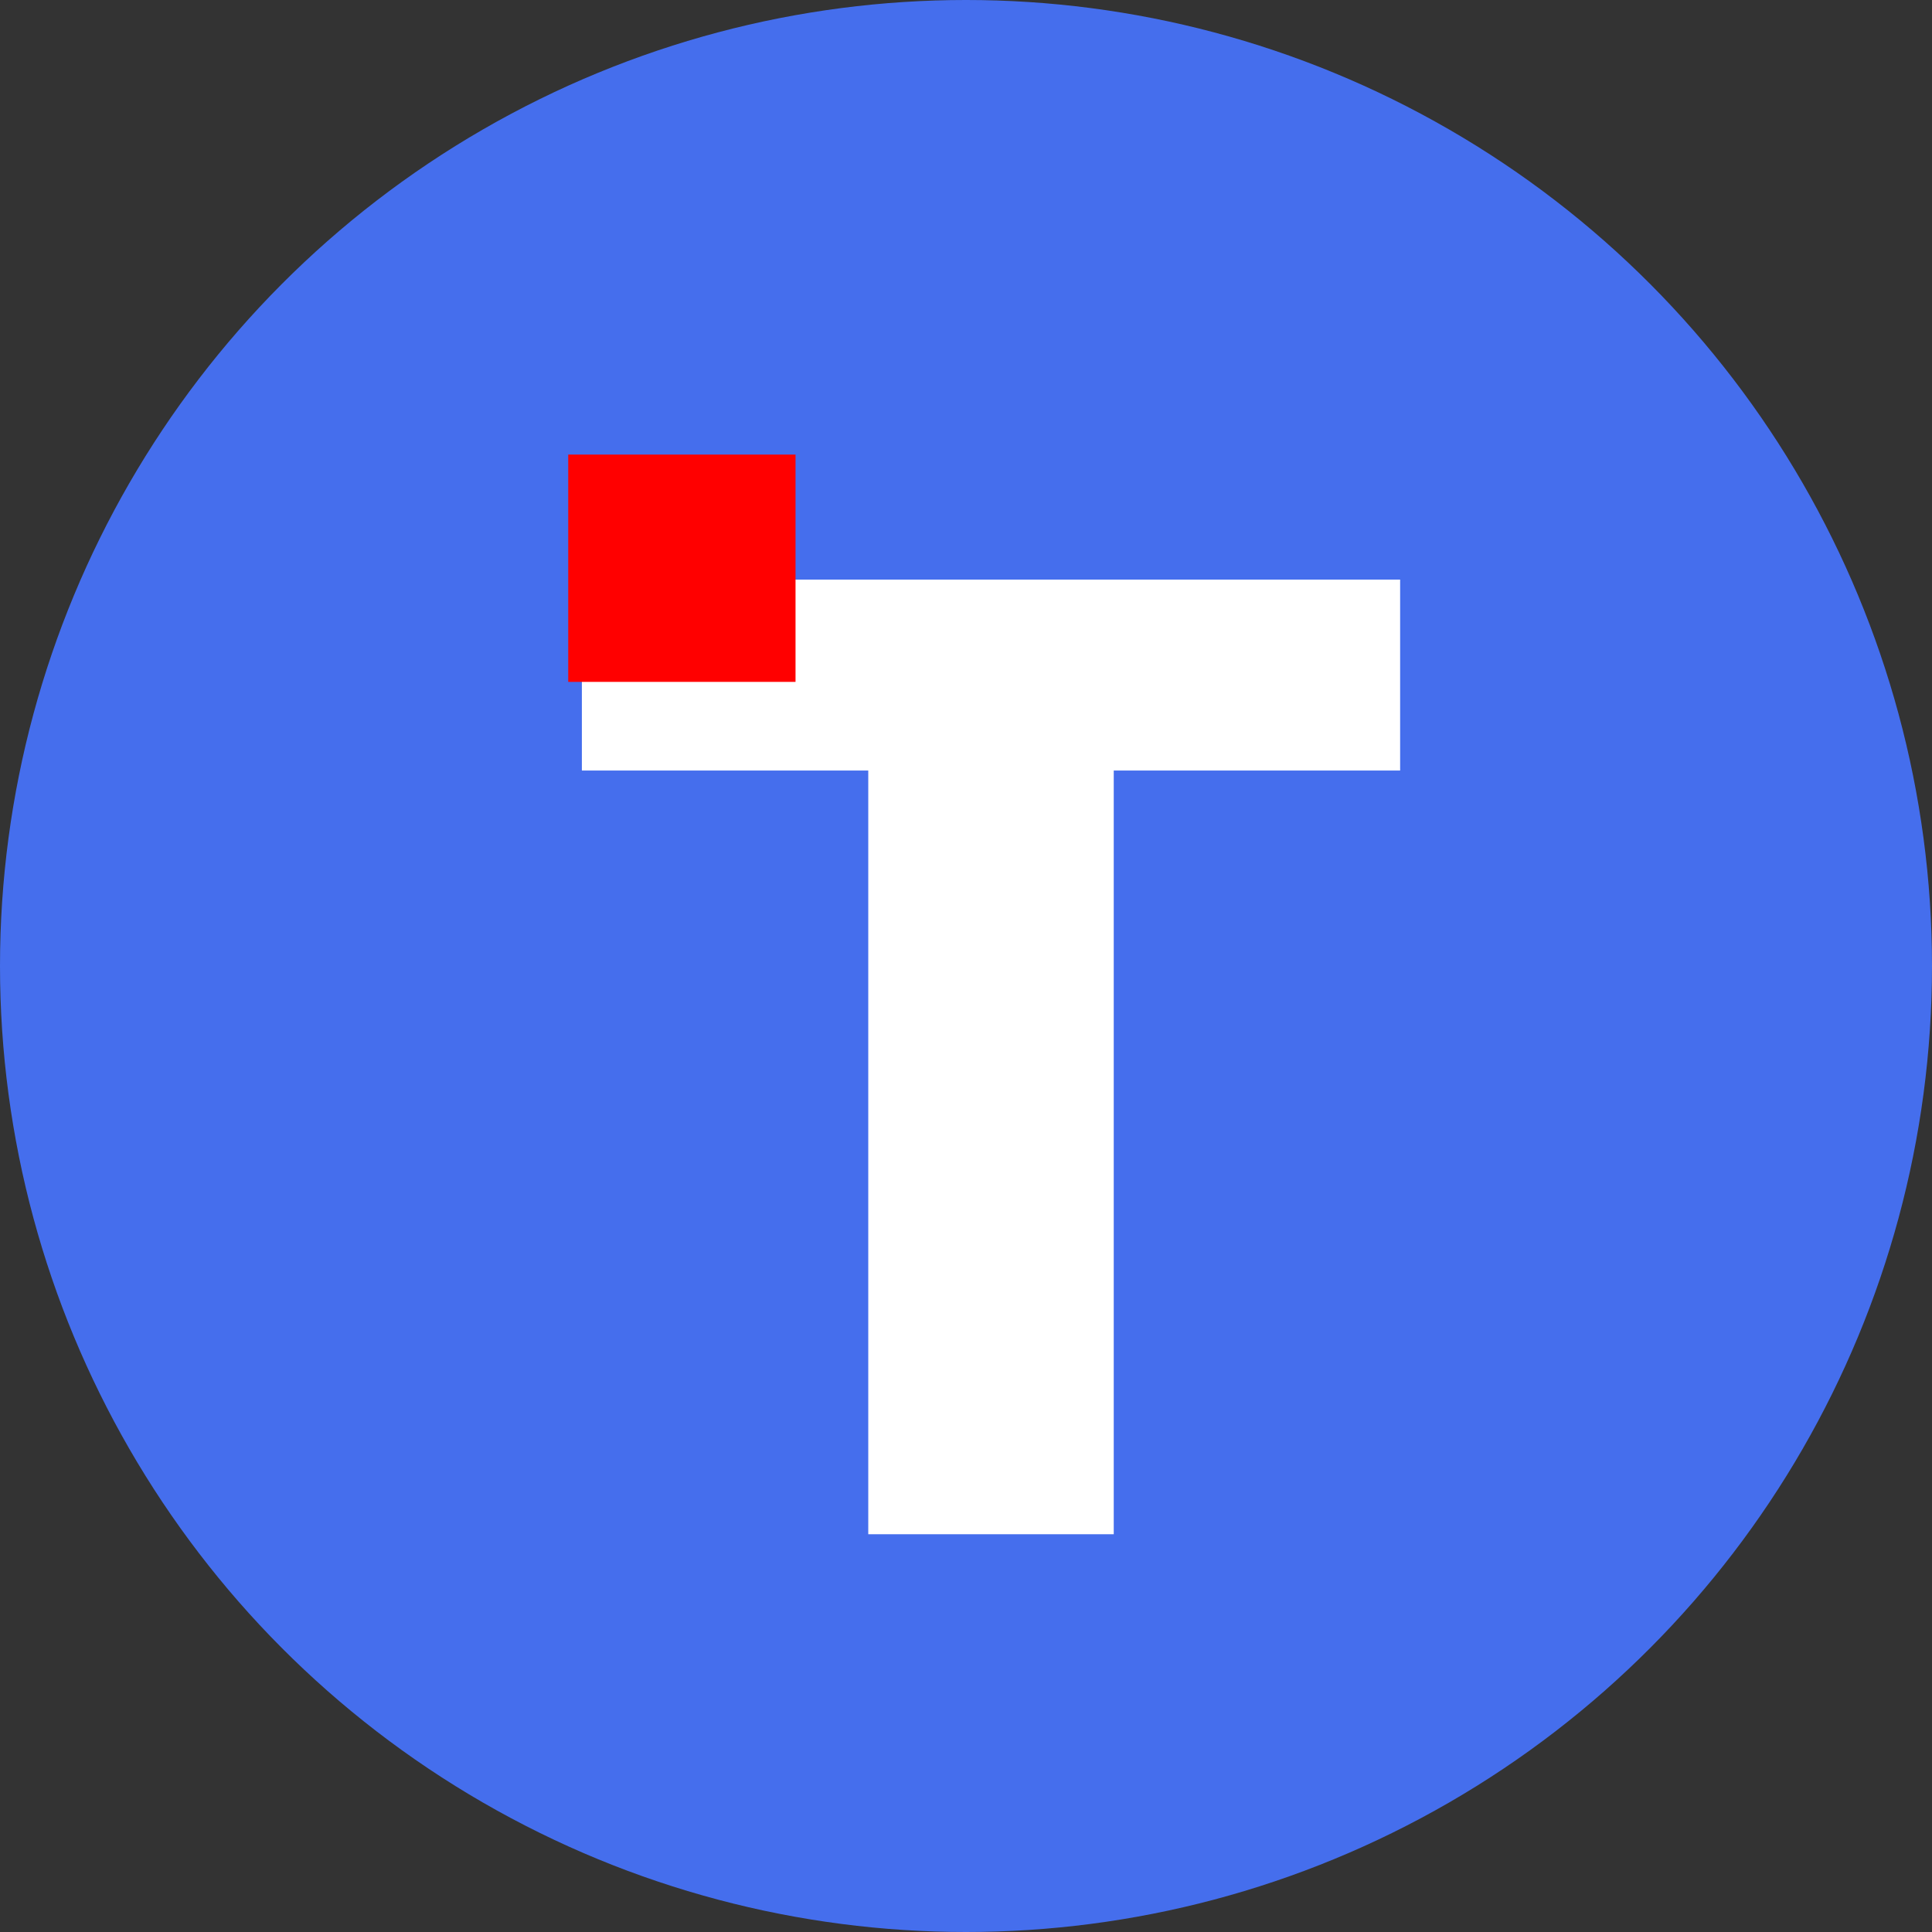 <svg width="34" height="34" viewBox="0 0 34 34" fill="none" xmlns="http://www.w3.org/2000/svg">
<rect x="0" y="0" width="34" height="34" fill="#333333" stroke="none"/>
<circle cx="17" cy="17" r="17" fill="#456EED"/>
<path d="M19.6 27H15.28V13.56H10.24V10.2H24.64V13.56H19.6V27Z" fill="white"/>
<rect x="10" y="8" width="4" height="4" fill="#FF0000"/>
</svg>
